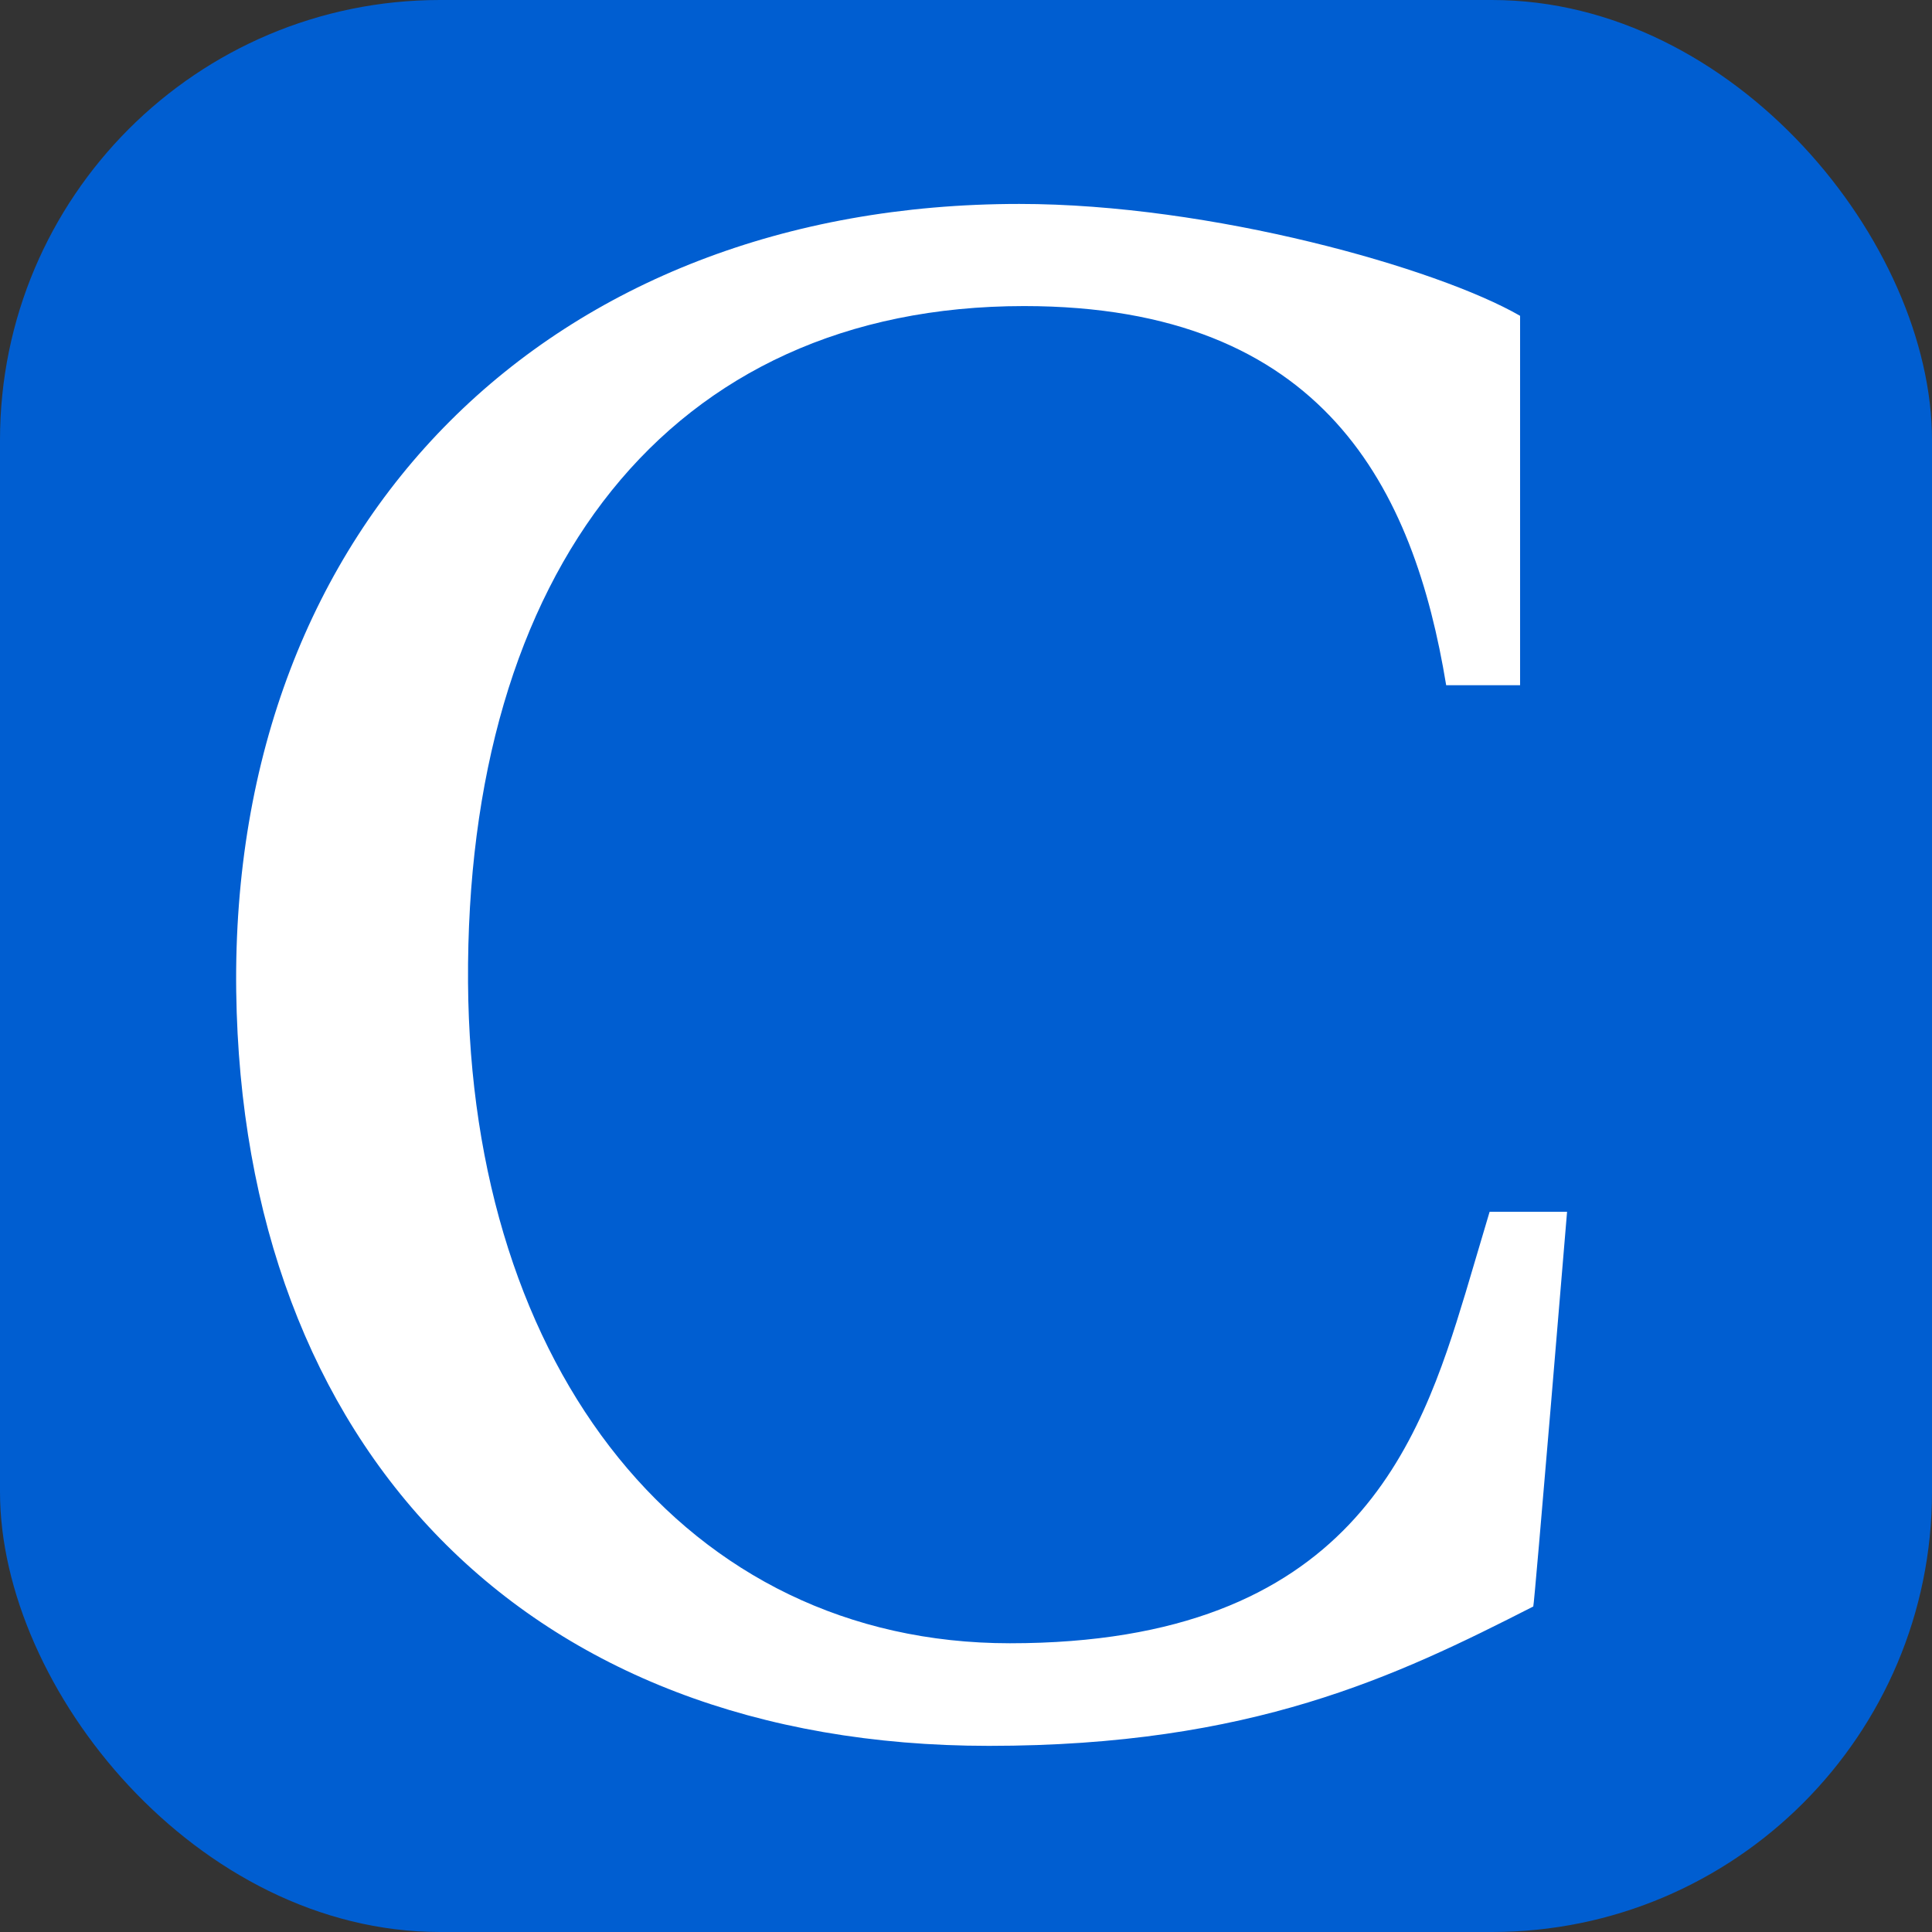 <svg width="360" height="360" viewBox="0 0 360 360" fill="none" xmlns="http://www.w3.org/2000/svg">
<rect x="0" y="0" width="360" height="360" fill="#333333" stroke="none"/>
<rect width="360" height="360" rx="82" fill="#005ED1"/>
<path d="M273.082 240.908C264.562 269.03 251.965 306.198 188.186 306.198C127.78 306.198 87.702 255.033 87.211 183.066C86.741 106.724 124.492 57.032 190.812 57.032C246.861 57.032 263.474 91.234 269.474 127.676H283.246V58.846C267.787 49.948 225.701 38 189.936 38C102.691 38 42.905 97.037 44.015 184.709C45.168 269.563 97.759 325.315 184.278 325.315C233.26 325.315 260.164 312.364 285.701 299.349C285.893 299.332 292 225.802 292 225.802H277.566L273.082 240.908Z" fill="white"/>
</svg>
